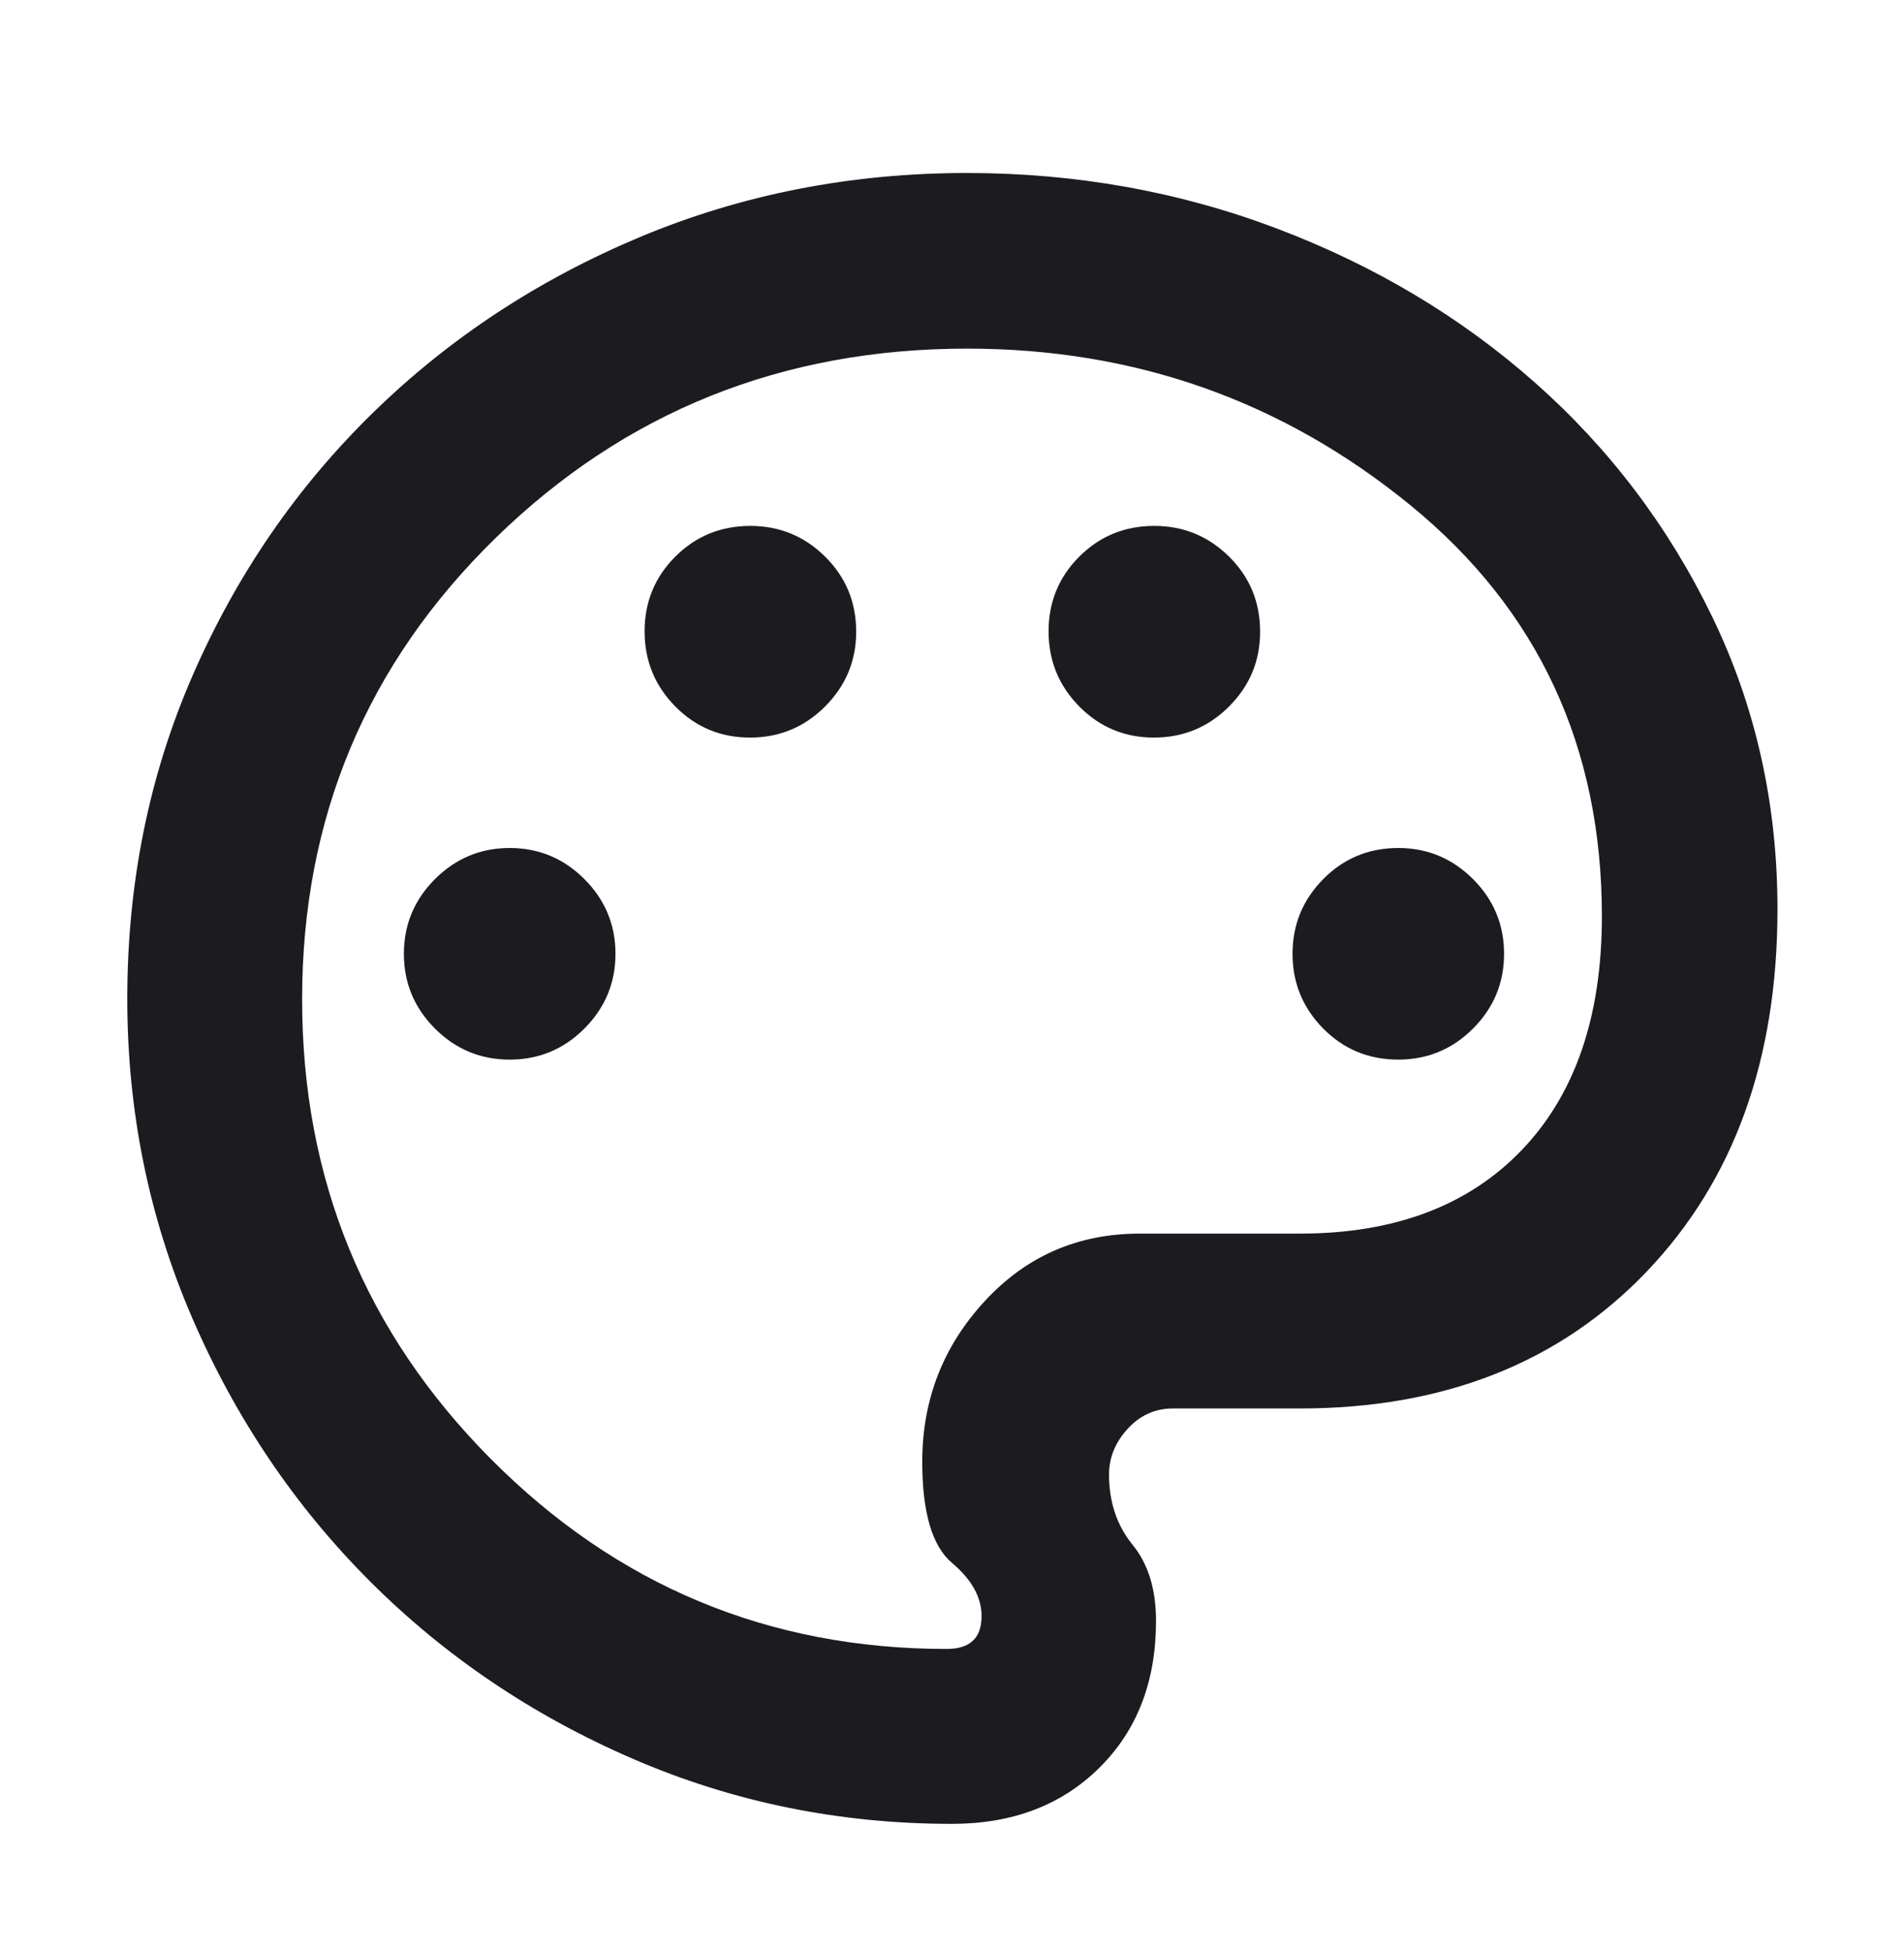 <svg width="40" height="41" viewBox="0 0 40 41" fill="none" xmlns="http://www.w3.org/2000/svg">
<mask id="mask0_797_27580" style="mask-type:alpha" maskUnits="userSpaceOnUse" x="0" y="0" width="40" height="41">
<rect y="0.975" width="40" height="40" fill="#D9D9D9"/>
</mask>
<g mask="url(#mask0_797_27580)">
<path d="M20 38.301C17.634 38.301 15.397 37.845 13.291 36.933C11.184 36.022 9.344 34.779 7.77 33.205C6.196 31.631 4.953 29.79 4.041 27.684C3.13 25.578 2.674 23.341 2.674 20.975C2.674 18.543 3.133 16.275 4.053 14.171C4.972 12.067 6.232 10.233 7.835 8.668C9.437 7.103 11.309 5.872 13.449 4.976C15.59 4.081 17.879 3.633 20.317 3.633C22.602 3.633 24.773 4.022 26.83 4.801C28.886 5.58 30.694 6.66 32.253 8.04C33.812 9.42 35.05 11.055 35.967 12.944C36.883 14.833 37.342 16.883 37.342 19.094C37.342 22.253 36.425 24.79 34.592 26.706C32.759 28.621 30.33 29.578 27.305 29.578H24.642C24.267 29.578 23.95 29.721 23.69 30.005C23.43 30.29 23.299 30.61 23.299 30.964C23.299 31.544 23.464 32.035 23.793 32.439C24.122 32.842 24.286 33.375 24.286 34.039C24.286 35.31 23.89 36.338 23.096 37.123C22.303 37.908 21.271 38.301 20 38.301ZM10.708 22.252C11.319 22.252 11.842 22.035 12.277 21.6C12.712 21.164 12.93 20.641 12.93 20.03C12.93 19.419 12.712 18.896 12.277 18.461C11.842 18.026 11.319 17.808 10.708 17.808C10.097 17.808 9.573 18.026 9.138 18.461C8.703 18.896 8.485 19.419 8.485 20.03C8.485 20.641 8.703 21.164 9.138 21.6C9.573 22.035 10.097 22.252 10.708 22.252ZM15.757 15.489C16.373 15.489 16.899 15.271 17.334 14.836C17.769 14.4 17.987 13.877 17.987 13.266C17.987 12.645 17.769 12.119 17.334 11.689C16.899 11.259 16.376 11.044 15.764 11.044C15.143 11.044 14.617 11.259 14.187 11.689C13.757 12.119 13.542 12.642 13.542 13.258C13.542 13.875 13.757 14.4 14.187 14.836C14.617 15.271 15.14 15.489 15.757 15.489ZM24.243 15.489C24.86 15.489 25.385 15.271 25.821 14.836C26.256 14.4 26.473 13.877 26.473 13.266C26.473 12.645 26.256 12.119 25.821 11.689C25.385 11.259 24.862 11.044 24.251 11.044C23.63 11.044 23.104 11.259 22.674 11.689C22.244 12.119 22.029 12.642 22.029 13.258C22.029 13.875 22.244 14.4 22.674 14.836C23.104 15.271 23.627 15.489 24.243 15.489ZM29.376 22.252C29.987 22.252 30.51 22.035 30.946 21.6C31.381 21.164 31.598 20.641 31.598 20.03C31.598 19.419 31.381 18.896 30.946 18.461C30.51 18.026 29.987 17.808 29.376 17.808C28.755 17.808 28.229 18.026 27.799 18.461C27.369 18.896 27.154 19.419 27.154 20.03C27.154 20.641 27.369 21.164 27.799 21.6C28.229 22.035 28.755 22.252 29.376 22.252ZM19.89 34.628C20.131 34.628 20.314 34.571 20.437 34.457C20.56 34.343 20.621 34.17 20.621 33.936C20.621 33.542 20.414 33.17 19.998 32.819C19.583 32.468 19.375 31.76 19.375 30.696C19.375 29.396 19.812 28.273 20.686 27.326C21.559 26.379 22.644 25.906 23.941 25.906H27.305C29.293 25.906 30.847 25.321 31.97 24.151C33.092 22.98 33.653 21.345 33.653 19.243C33.653 15.678 32.312 12.8 29.629 10.609C26.945 8.417 23.843 7.321 20.32 7.321C16.433 7.321 13.133 8.645 10.418 11.292C7.704 13.939 6.347 17.171 6.347 20.986C6.347 24.763 7.669 27.982 10.314 30.64C12.959 33.299 16.151 34.628 19.89 34.628Z" fill="#1C1B1F"/>
</g>
</svg>
